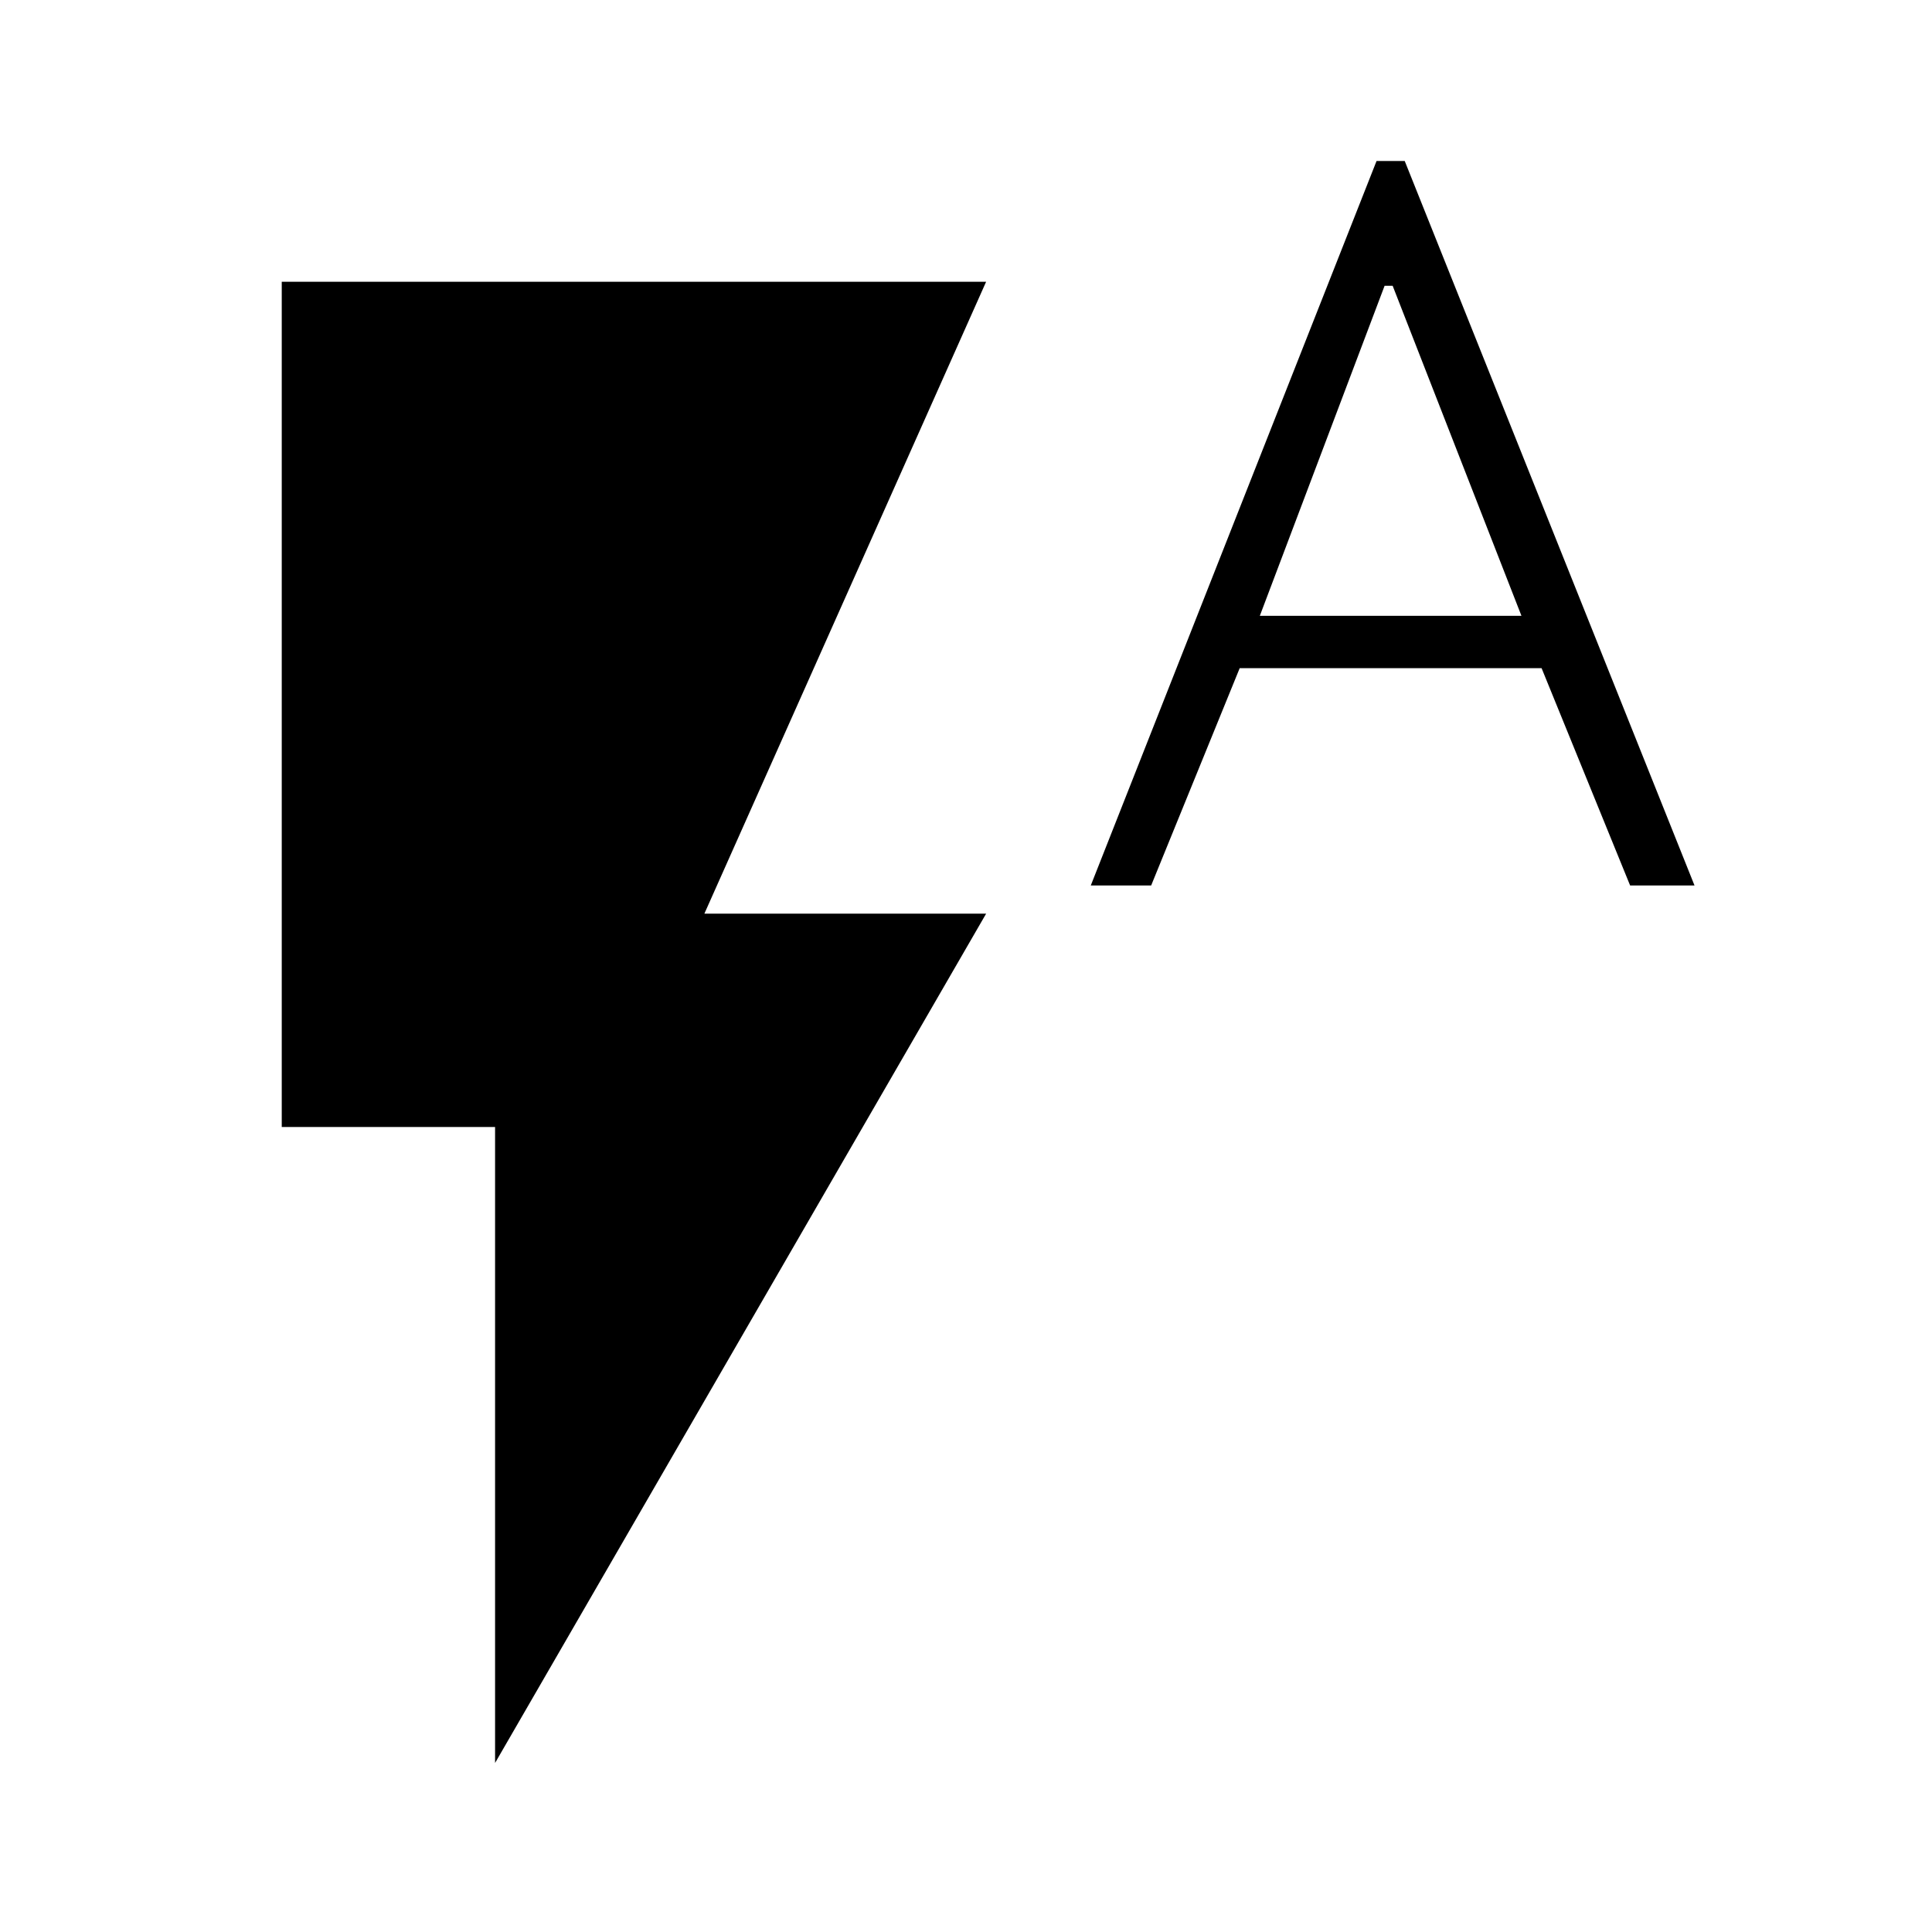 <svg xmlns="http://www.w3.org/2000/svg" height="24" width="24"><path d="m13.55 11 3.55-9h.35l3.6 9h-.8l-1.1-2.7H15.4L14.3 11Zm2.1-3.35h3.25l-1.6-4.1h-.1ZM6.15 21.9V14H3.5V3.5h8.75l-3.5 7.85h3.5Z"/></svg>